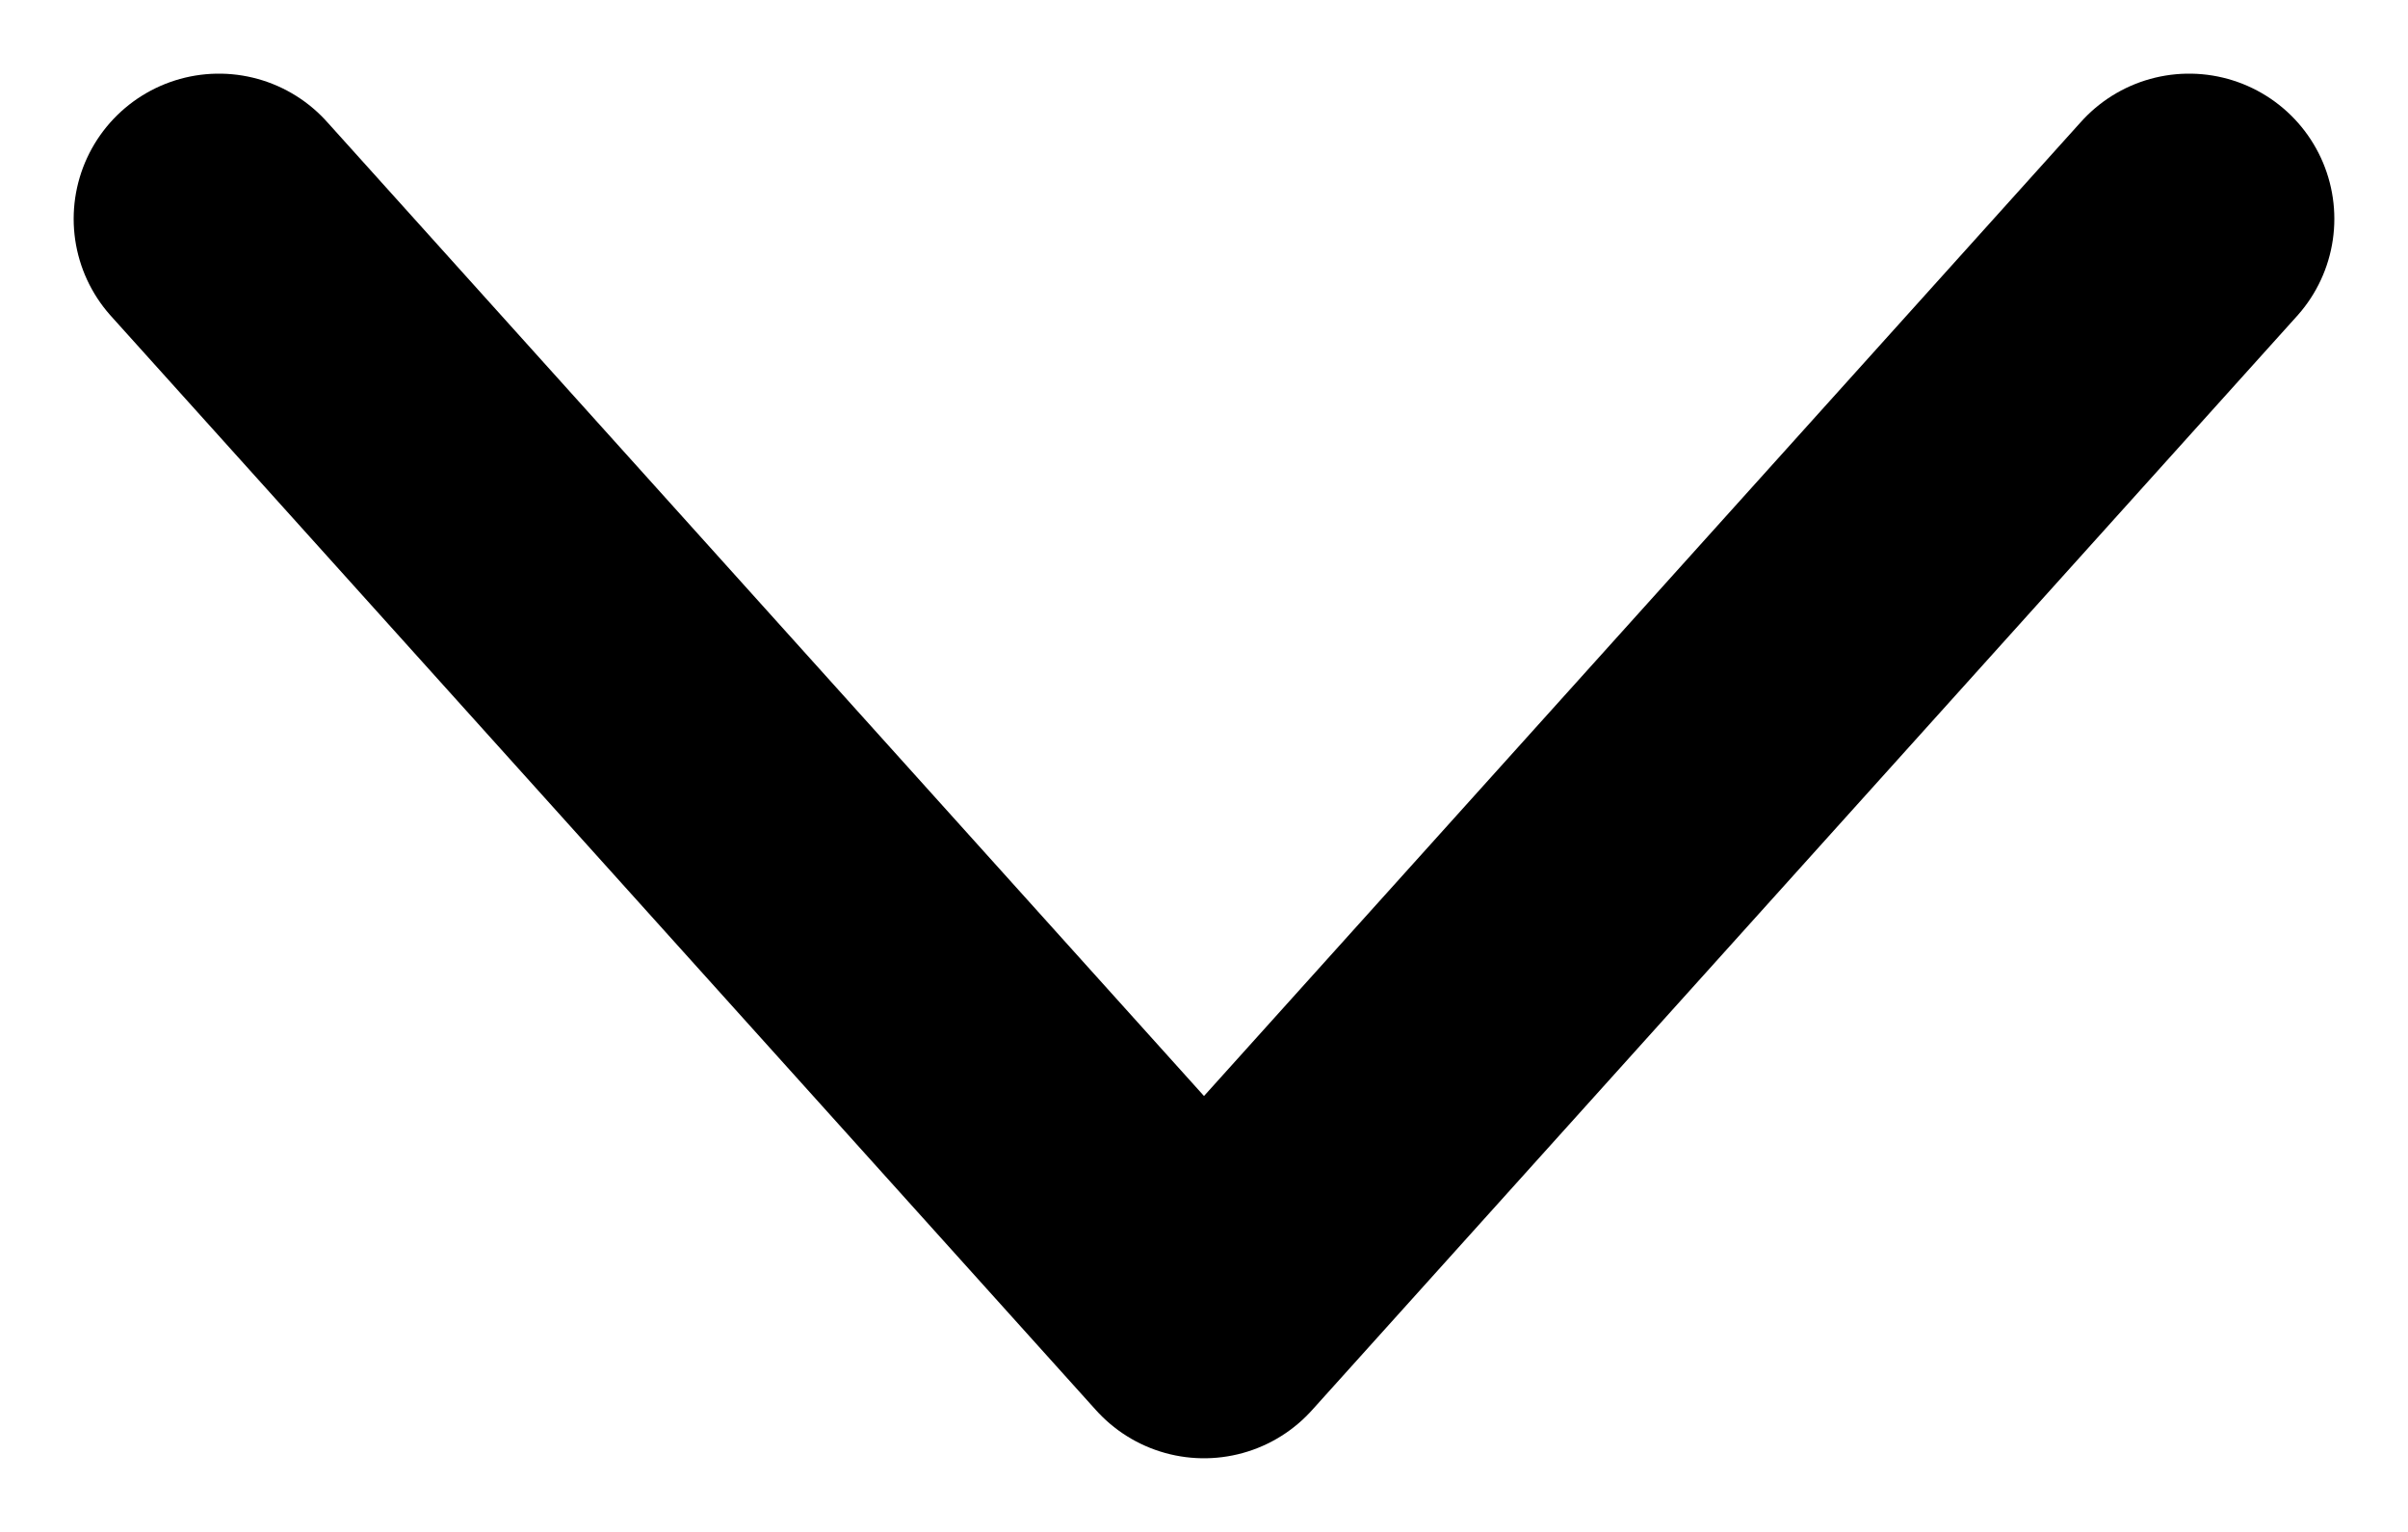 <svg width="11" height="7" viewBox="0 0 11 7" fill="none" xmlns="http://www.w3.org/2000/svg">
<path d="M10 1L5.5 6L1 1" stroke="black" stroke-width="1.327" stroke-linecap="round" stroke-linejoin="round"/>
</svg>
